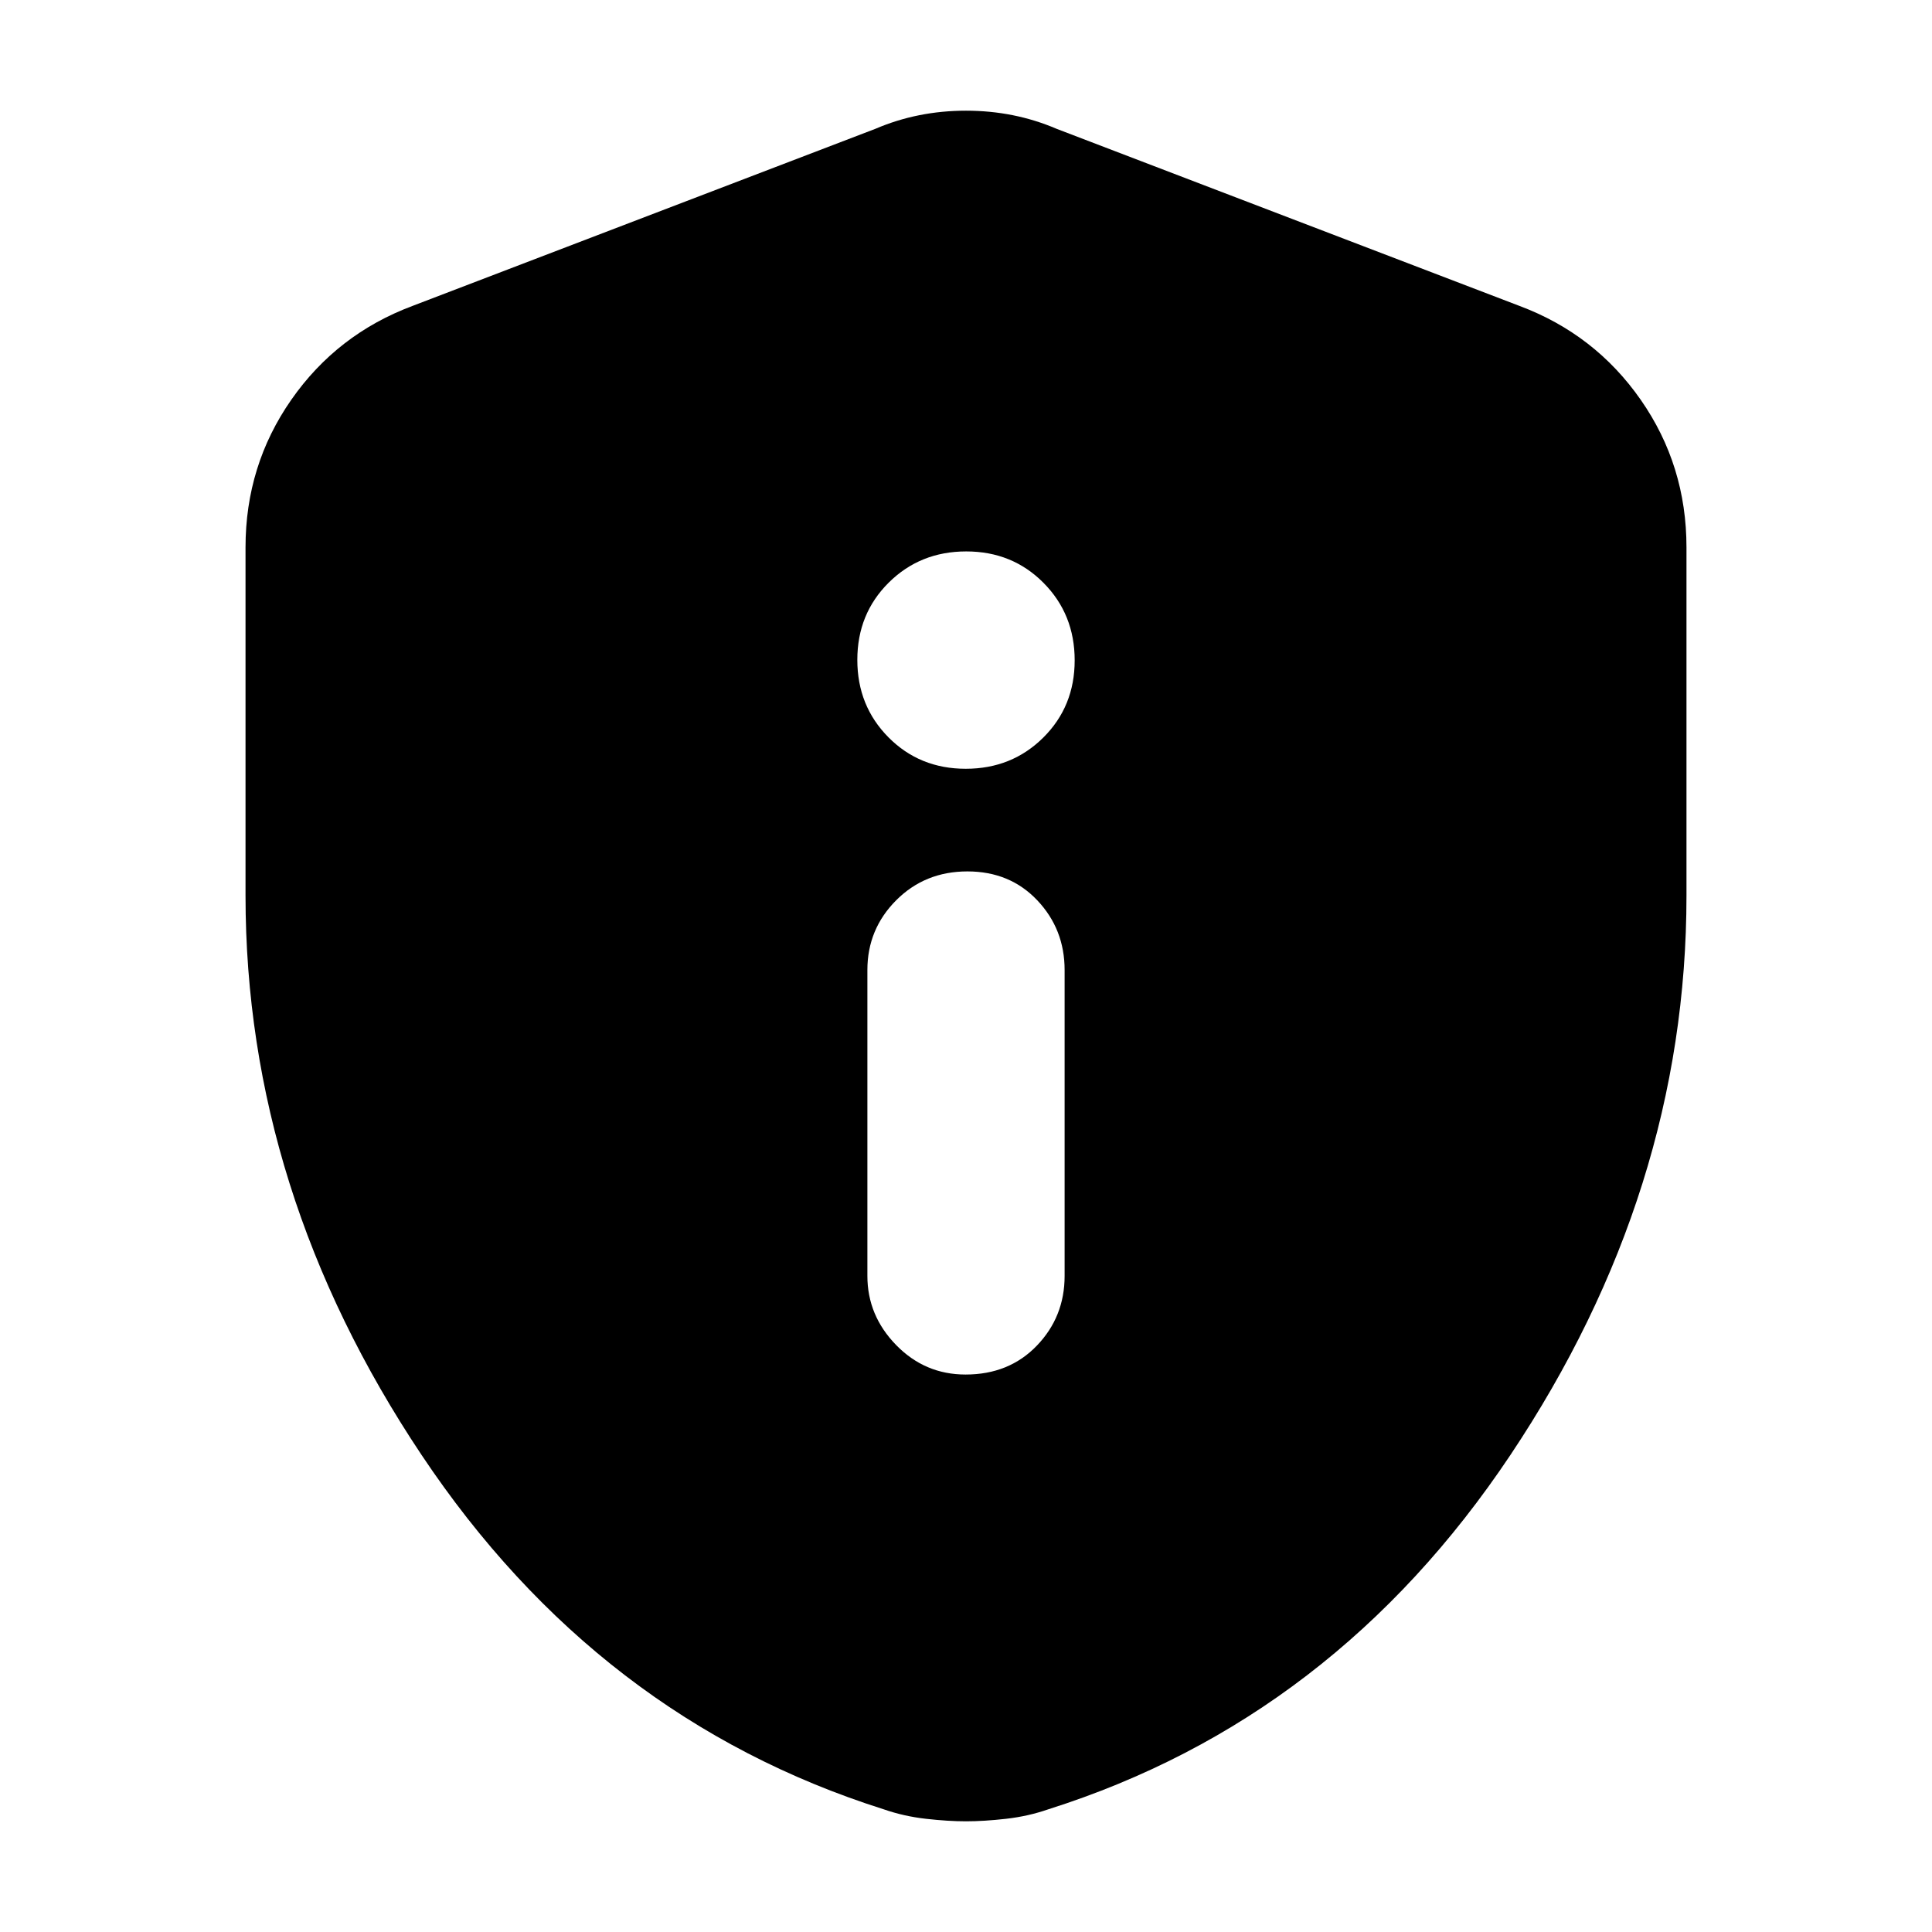 <svg xmlns="http://www.w3.org/2000/svg" height="20" viewBox="0 -960 960 960" width="20"><path d="M479.79-277q21.61 0 35.41-14.35Q529-305.7 529-326v-152q0-20.3-13.59-34.65Q501.82-527 480.71-527q-21.11 0-35.41 14.35Q431-498.3 431-478v152q0 19.7 14.29 34.35Q459.58-277 479.79-277Zm.09-301q22.89 0 38.51-15.49Q534-608.98 534-631.88t-15.49-38.51Q503.02-686 480.12-686q-22.89 0-38.51 15.49Q426-655.02 426-632.12t15.49 38.51Q456.98-578 479.88-578ZM480-55q-8.88 0-19.92-1.25Q449.04-57.5 439-61q-142-45-229.5-176T122-515v-173q0-40.75 22.74-73.36Q167.48-793.96 205-808l230-88q21-9 45-9t45 9l230 88q37.52 14.04 60.26 46.64Q838-728.75 838-688v173q0 147-87.5 278T521-61q-10.04 3.5-21.08 4.75T480-55Z"/></svg>